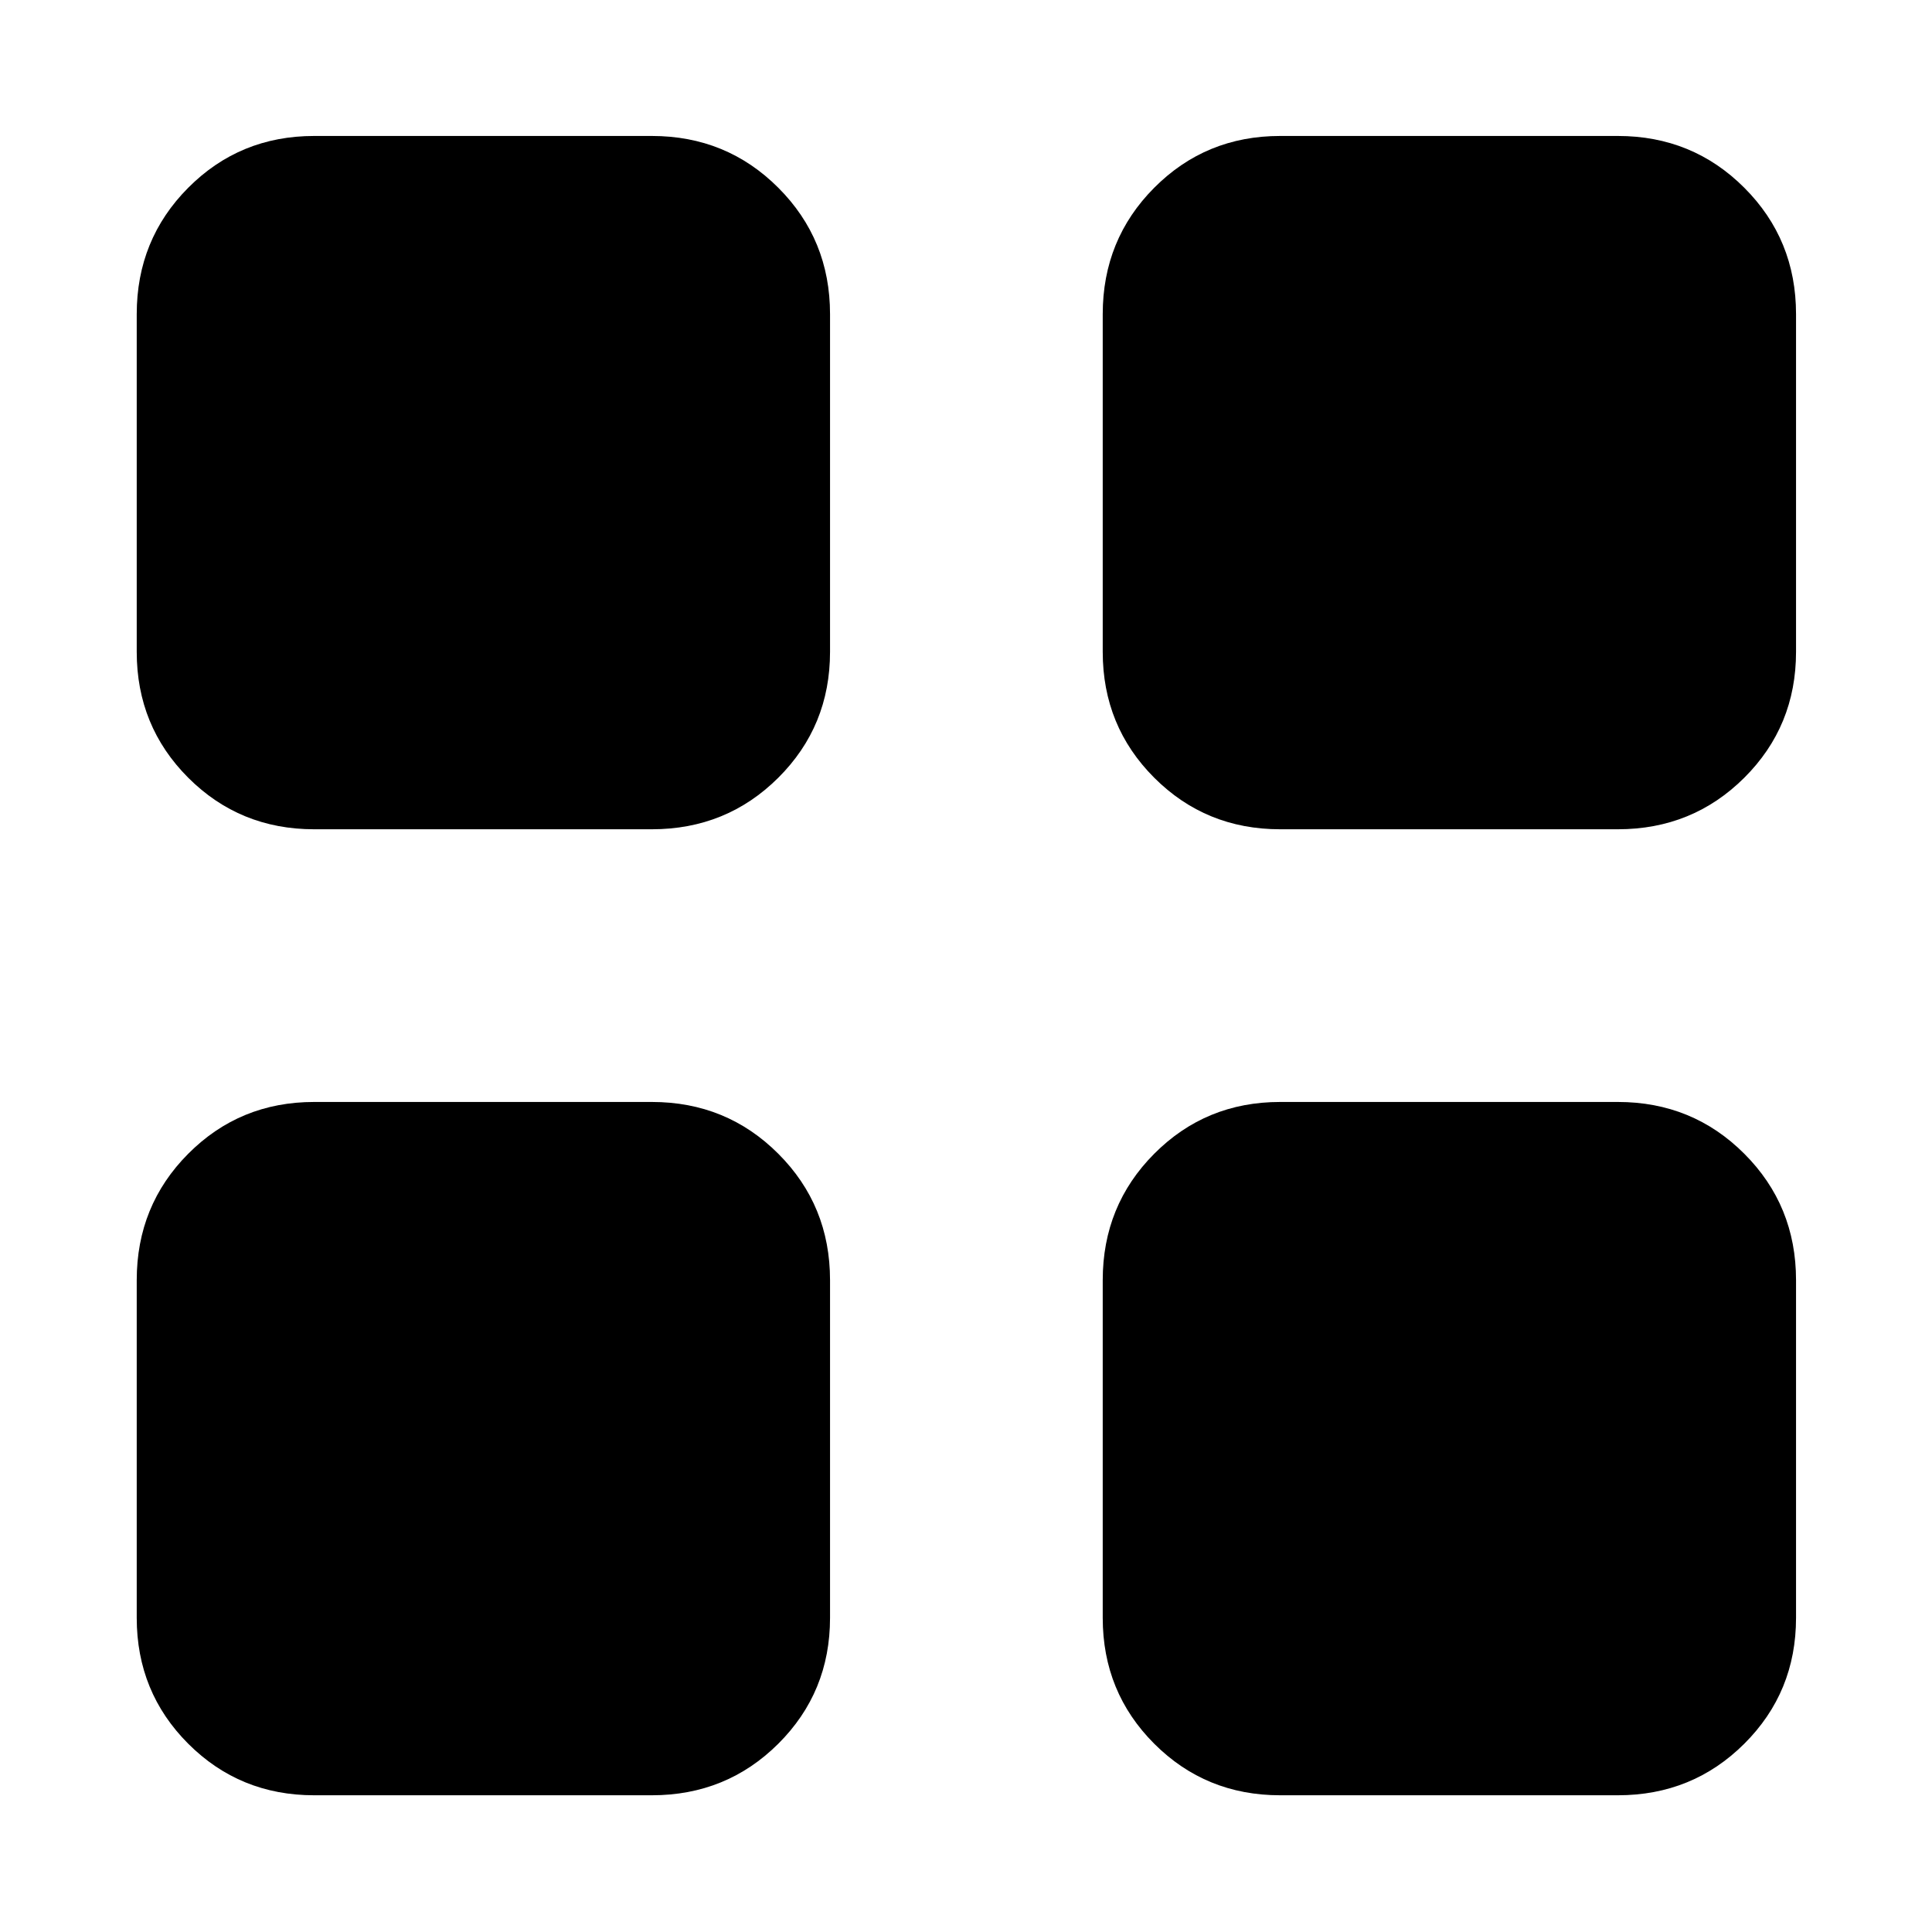 <svg xmlns="http://www.w3.org/2000/svg" height="40" viewBox="0 -960 960 960" width="40"><path d="M323.91-547.94H156.09q-36.94 0-62.55-25.6-25.6-25.61-25.6-62.55v-167.82q0-37.1 25.6-62.81 25.61-25.72 62.55-25.72h167.82q37.1 0 62.81 25.72 25.72 25.71 25.72 62.81v167.82q0 36.94-25.72 62.55-25.71 25.6-62.81 25.6Zm0 480H156.09q-36.94 0-62.55-25.6-25.6-25.61-25.6-62.55v-167.82q0-37.1 25.6-62.81 25.61-25.72 62.55-25.72h167.82q37.1 0 62.81 25.72 25.72 25.71 25.72 62.81v167.82q0 36.94-25.72 62.55-25.71 25.6-62.81 25.6Zm480-480H636.09q-36.94 0-62.55-25.6-25.6-25.61-25.6-62.55v-167.82q0-37.1 25.6-62.81 25.61-25.72 62.55-25.72h167.82q37.1 0 62.81 25.72 25.72 25.71 25.72 62.81v167.82q0 36.94-25.72 62.55-25.71 25.6-62.81 25.6Zm0 480H636.09q-36.94 0-62.55-25.6-25.6-25.61-25.6-62.55v-167.82q0-37.1 25.6-62.81 25.61-25.72 62.55-25.72h167.82q37.1 0 62.81 25.72 25.72 25.71 25.72 62.81v167.82q0 36.94-25.72 62.55-25.71 25.6-62.81 25.6Z"/></svg>